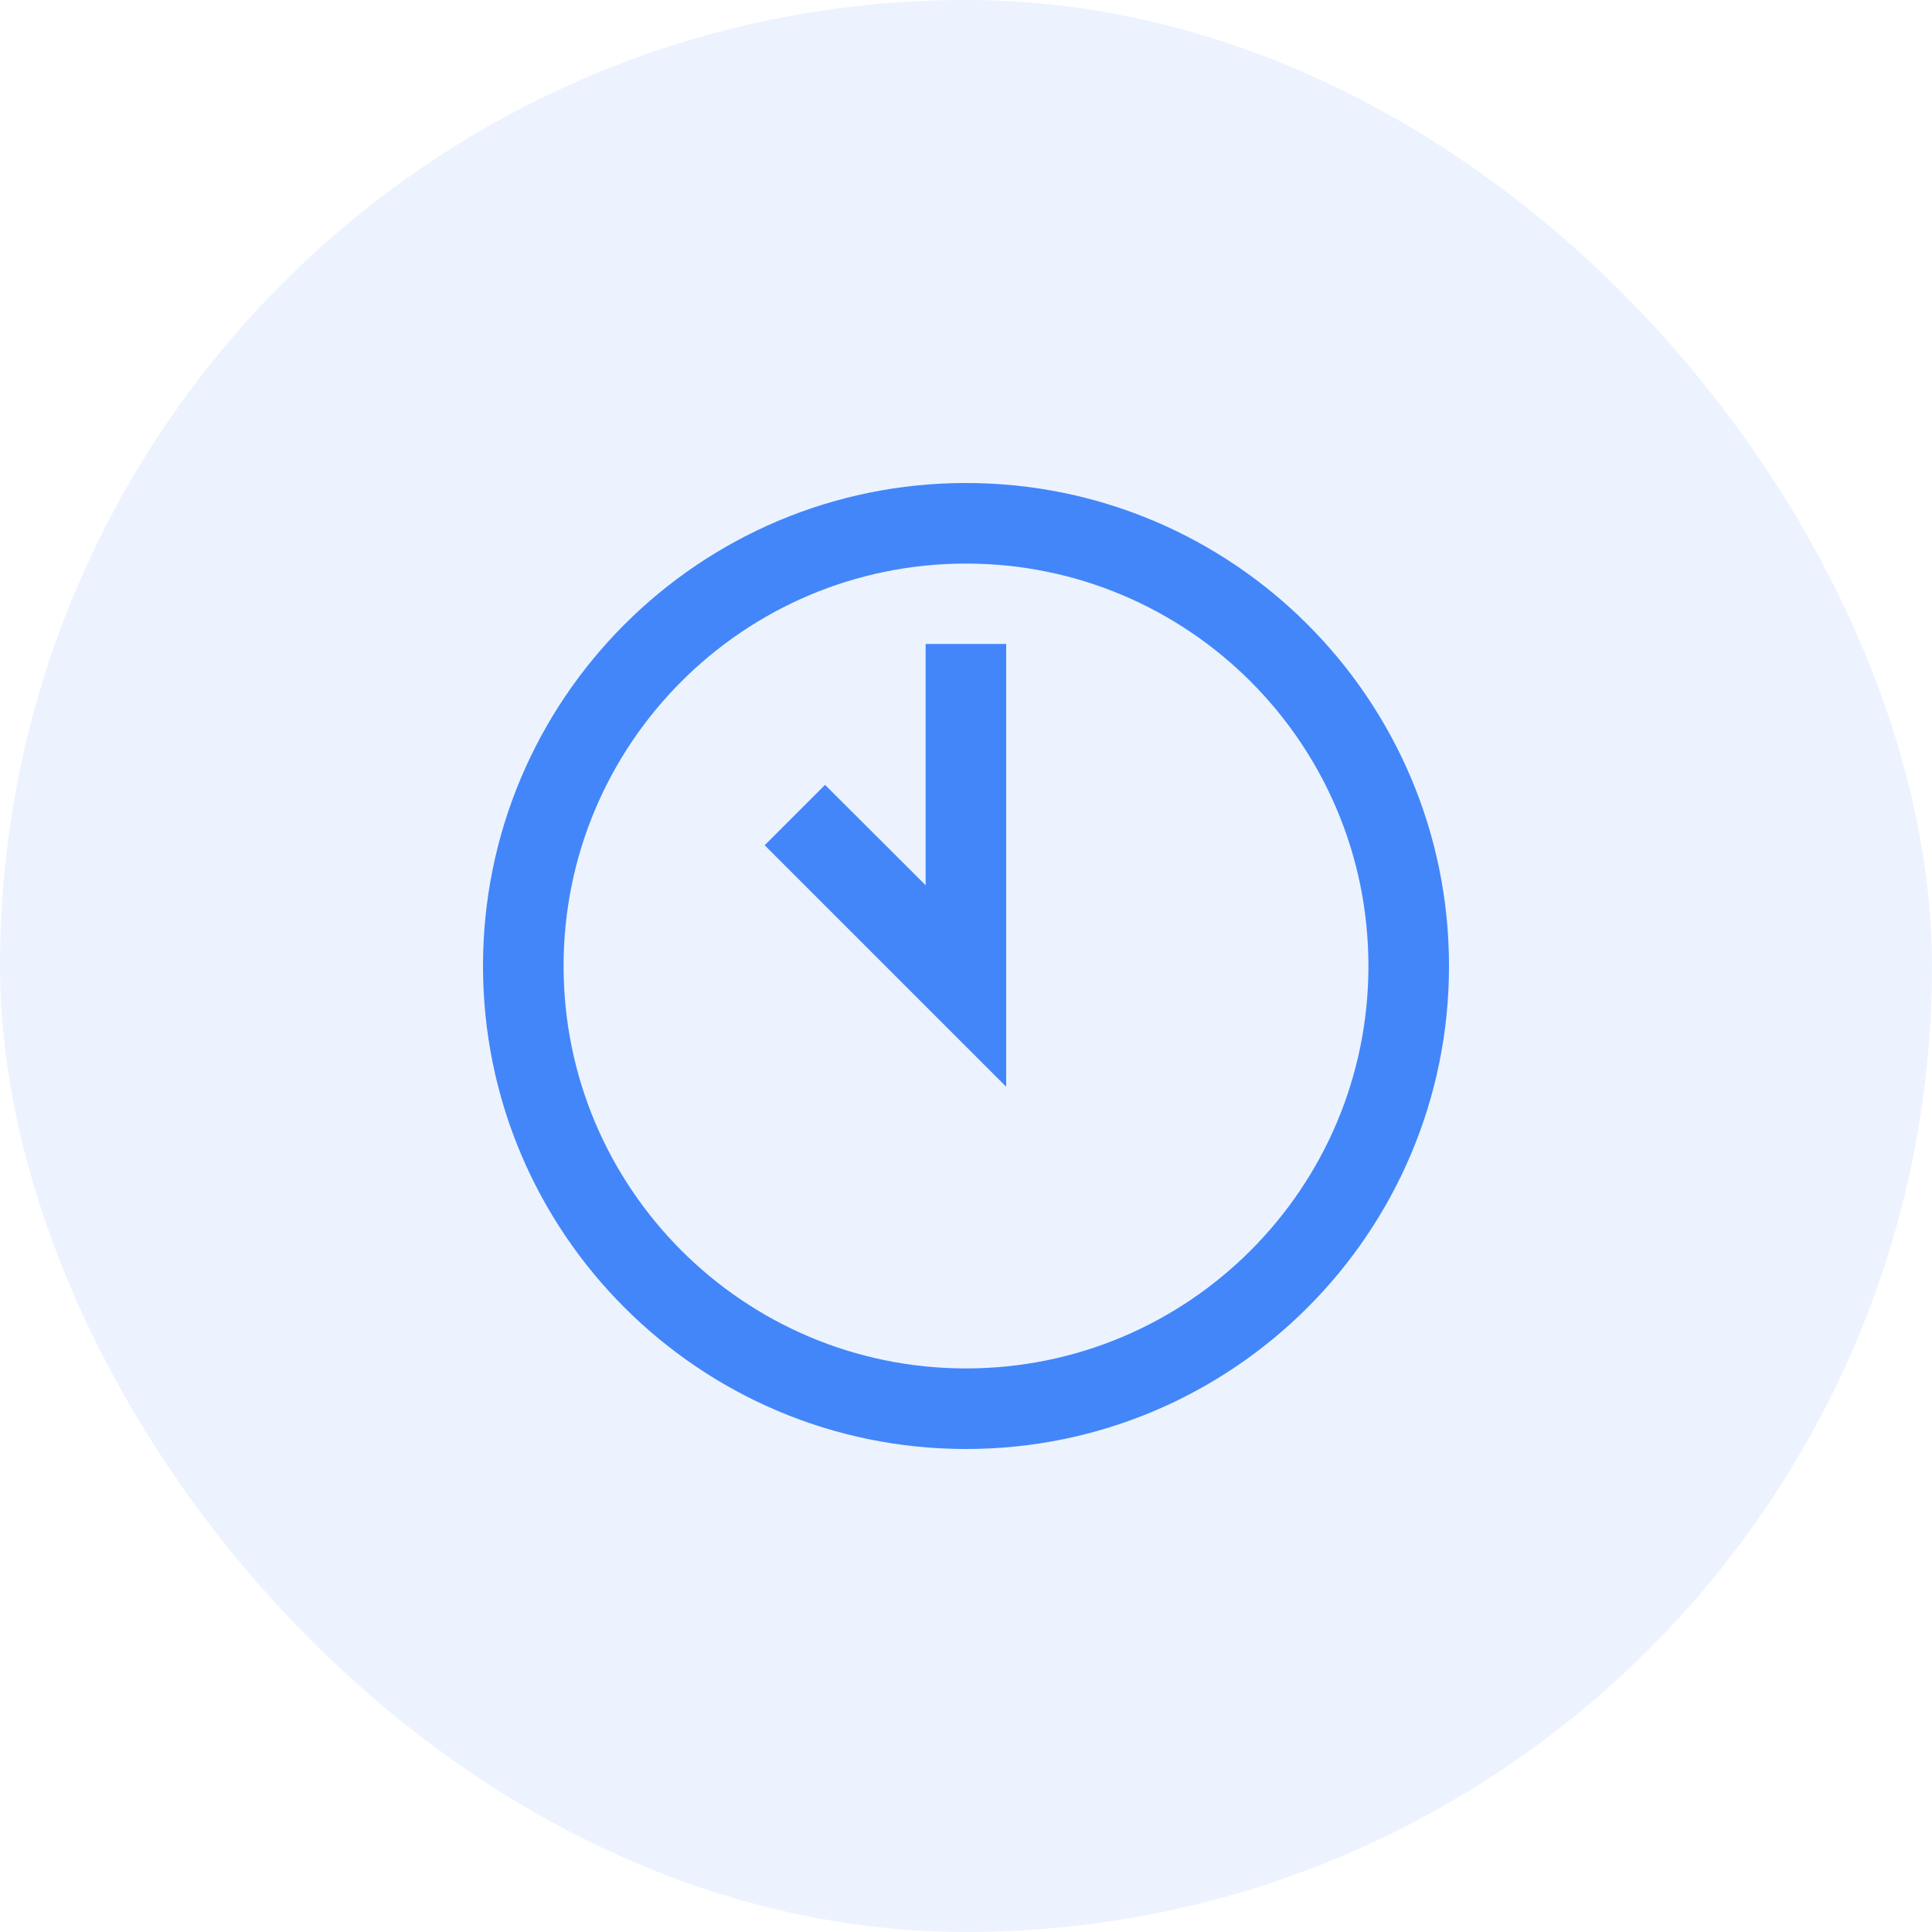 <svg width="64" height="64" viewBox="0 0 64 64" fill="none" xmlns="http://www.w3.org/2000/svg">
<rect width="64" height="64" rx="32" fill="#4286FA" fill-opacity="0.1"/>
<g clip-path="url(#clip0_1331_12300)">
<path d="M32 16C23.163 16 16 23.163 16 32C16 40.837 23.163 48 32 48C40.837 48 48 40.837 48 32C48 23.163 40.837 16 32 16ZM32 45.331C24.637 45.331 18.669 39.362 18.669 32C18.669 24.637 24.637 18.669 32 18.669C39.362 18.669 45.331 24.637 45.331 32C45.331 39.362 39.362 45.331 32 45.331ZM30.669 29.331L27.331 26L25.331 28L33.331 36V21.331H30.663V29.331H30.669Z" fill="#4286FA"/>
</g>
<defs>
<clipPath id="clip0_1331_12300">
<rect width="32" height="32" fill="white" transform="translate(16 16)"/>
</clipPath>
</defs>
</svg>

